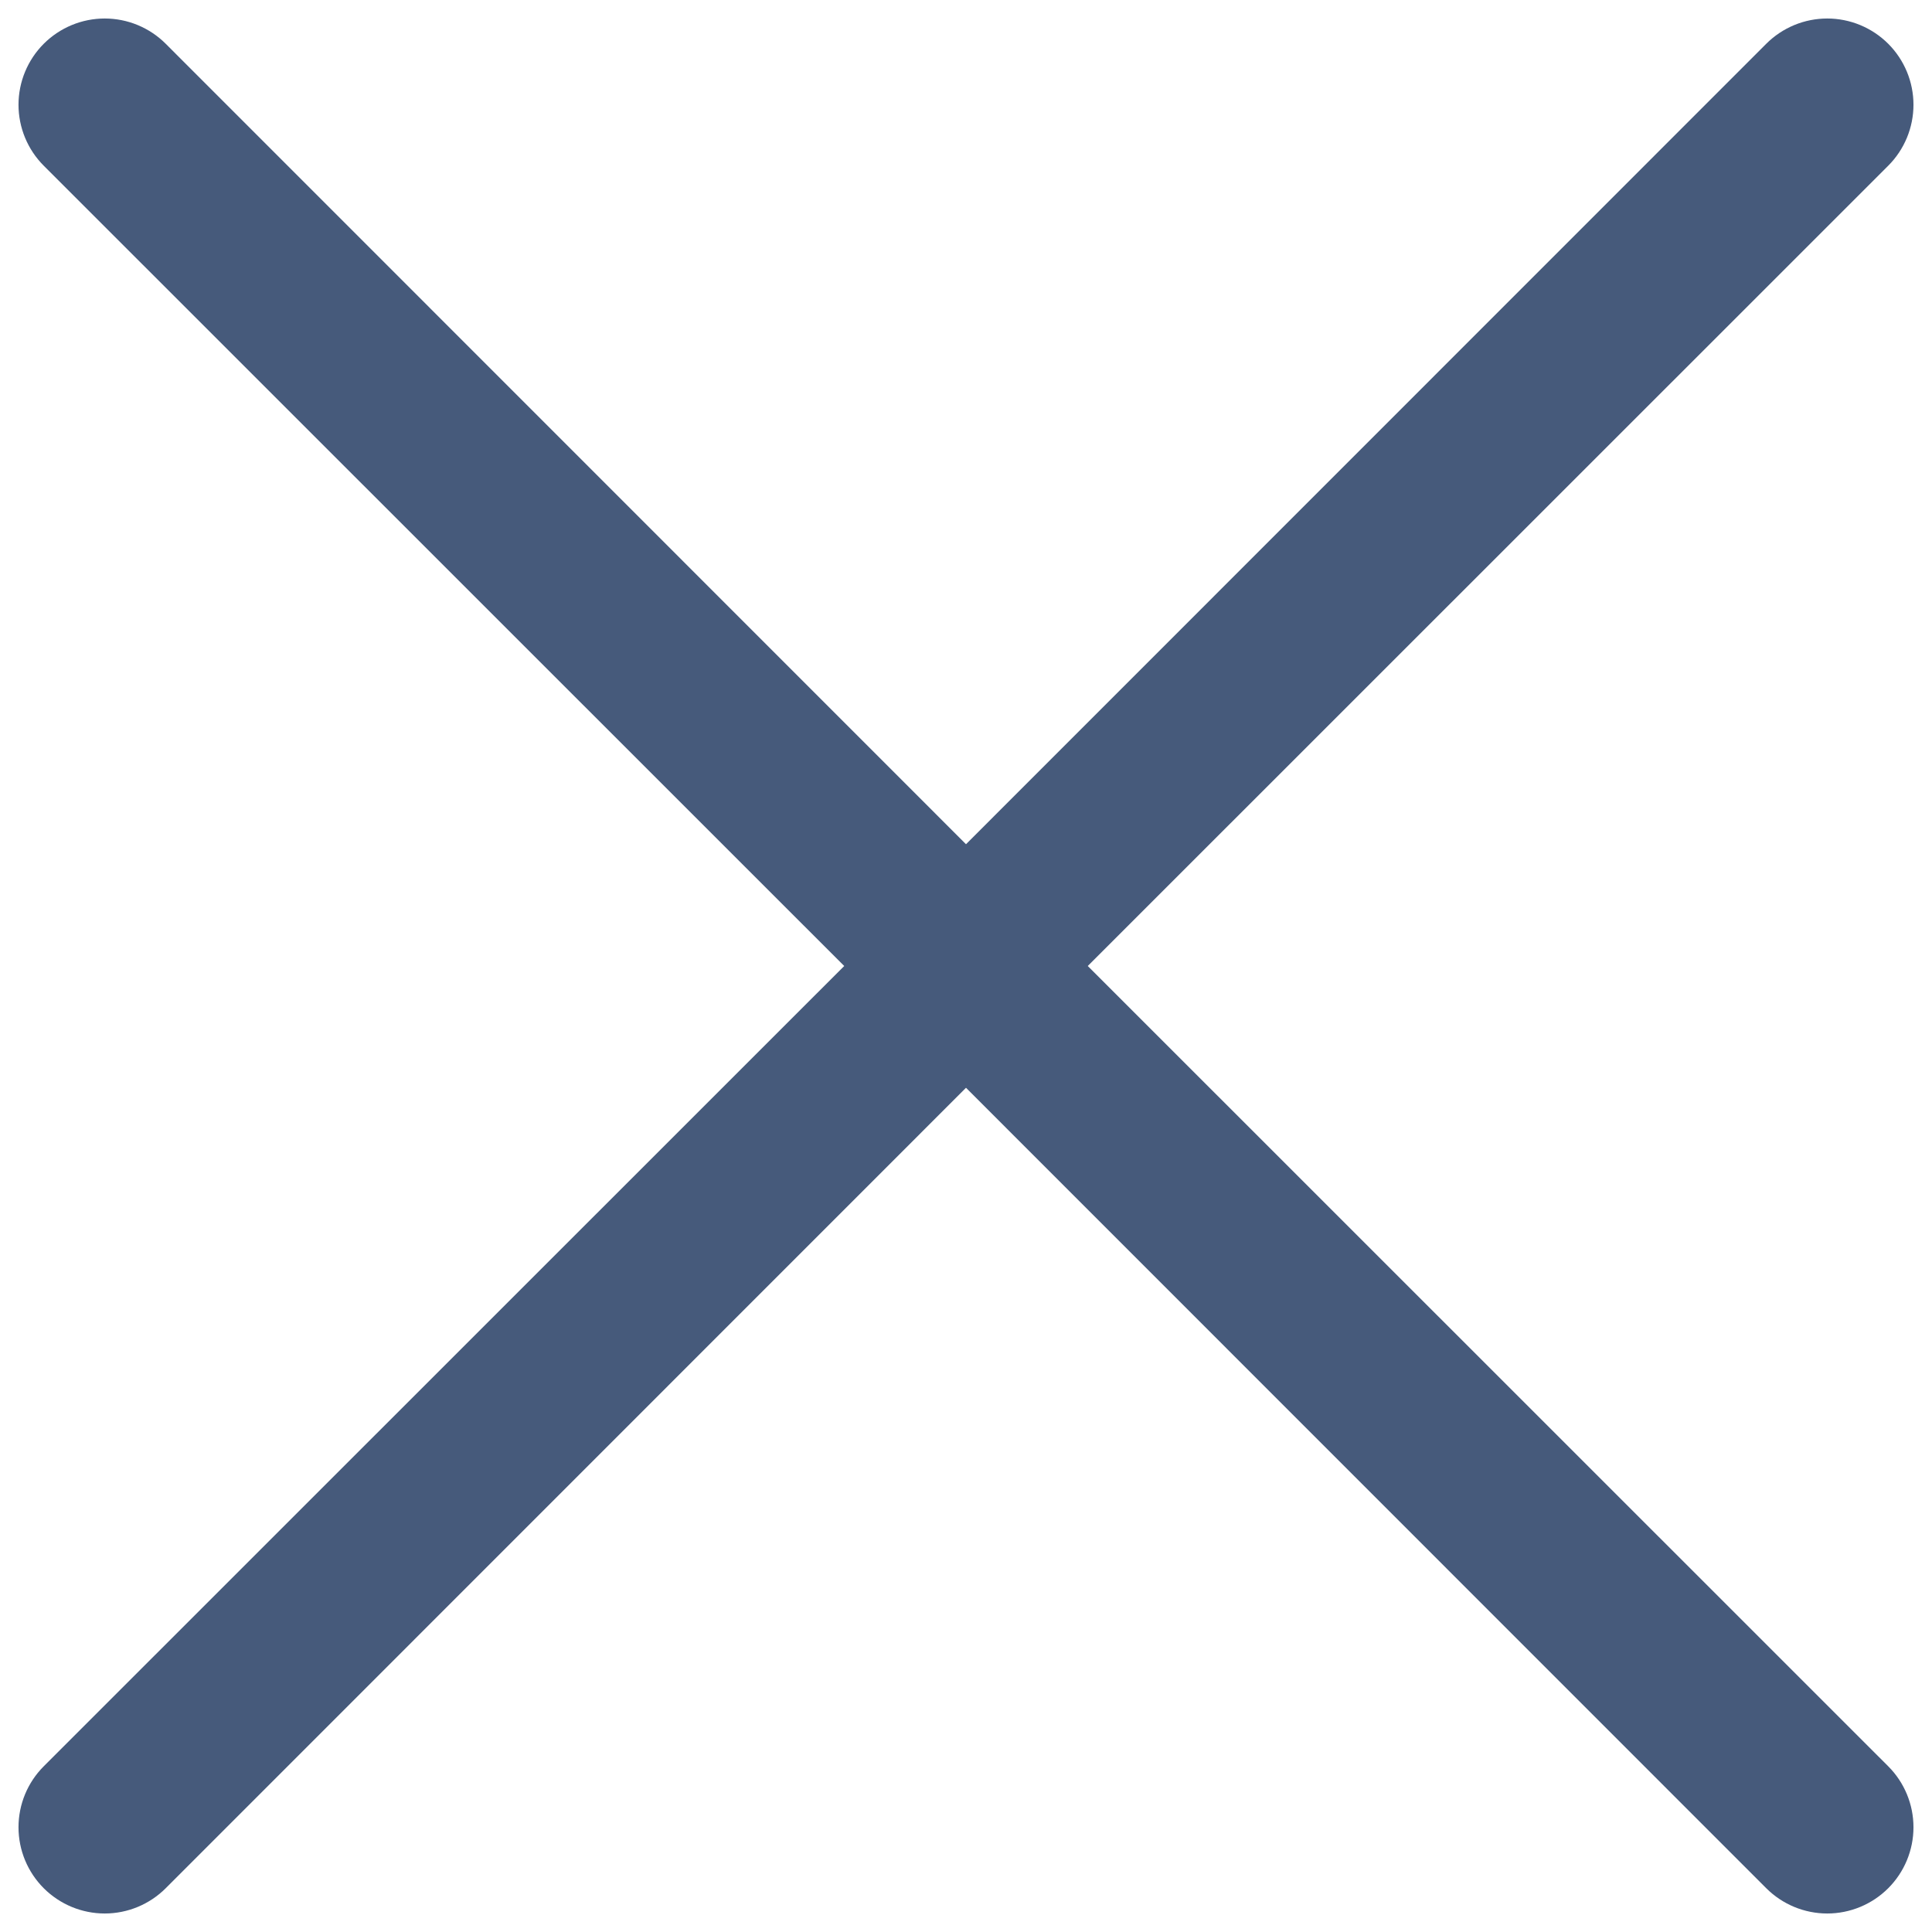 <svg width="83" height="83" viewBox="0 0 83 83" fill="none" xmlns="http://www.w3.org/2000/svg">
<path fill-rule="evenodd" clip-rule="evenodd" d="M81.119 7.12C81.463 6.776 81.736 6.367 81.922 5.918C82.108 5.468 82.204 4.987 82.204 4.5C82.204 4.014 82.108 3.532 81.922 3.082C81.736 2.633 81.463 2.224 81.119 1.88C80.775 1.536 80.367 1.264 79.917 1.077C79.468 0.891 78.986 0.795 78.5 0.795C78.013 0.795 77.531 0.891 77.082 1.077C76.632 1.264 76.224 1.536 75.88 1.88L41.5 36.268L7.119 1.88C6.775 1.536 6.367 1.264 5.917 1.077C5.468 0.891 4.986 0.795 4.5 0.795C4.013 0.795 3.531 0.891 3.082 1.077C2.632 1.264 2.224 1.536 1.88 1.88C1.536 2.224 1.263 2.633 1.077 3.082C0.891 3.532 0.795 4.014 0.795 4.5C0.795 4.987 0.891 5.468 1.077 5.918C1.263 6.367 1.536 6.776 1.88 7.12L36.268 41.5L1.88 75.88C1.185 76.575 0.795 77.517 0.795 78.5C0.795 79.483 1.185 80.425 1.88 81.12C2.575 81.814 3.517 82.205 4.5 82.205C5.482 82.205 6.424 81.814 7.119 81.12L41.5 46.732L75.88 81.12C76.575 81.814 77.517 82.205 78.5 82.205C79.482 82.205 80.424 81.814 81.119 81.12C81.814 80.425 82.204 79.483 82.204 78.5C82.204 77.517 81.814 76.575 81.119 75.88L46.731 41.5L81.119 7.12Z" fill="#465A7B"/>
</svg>
